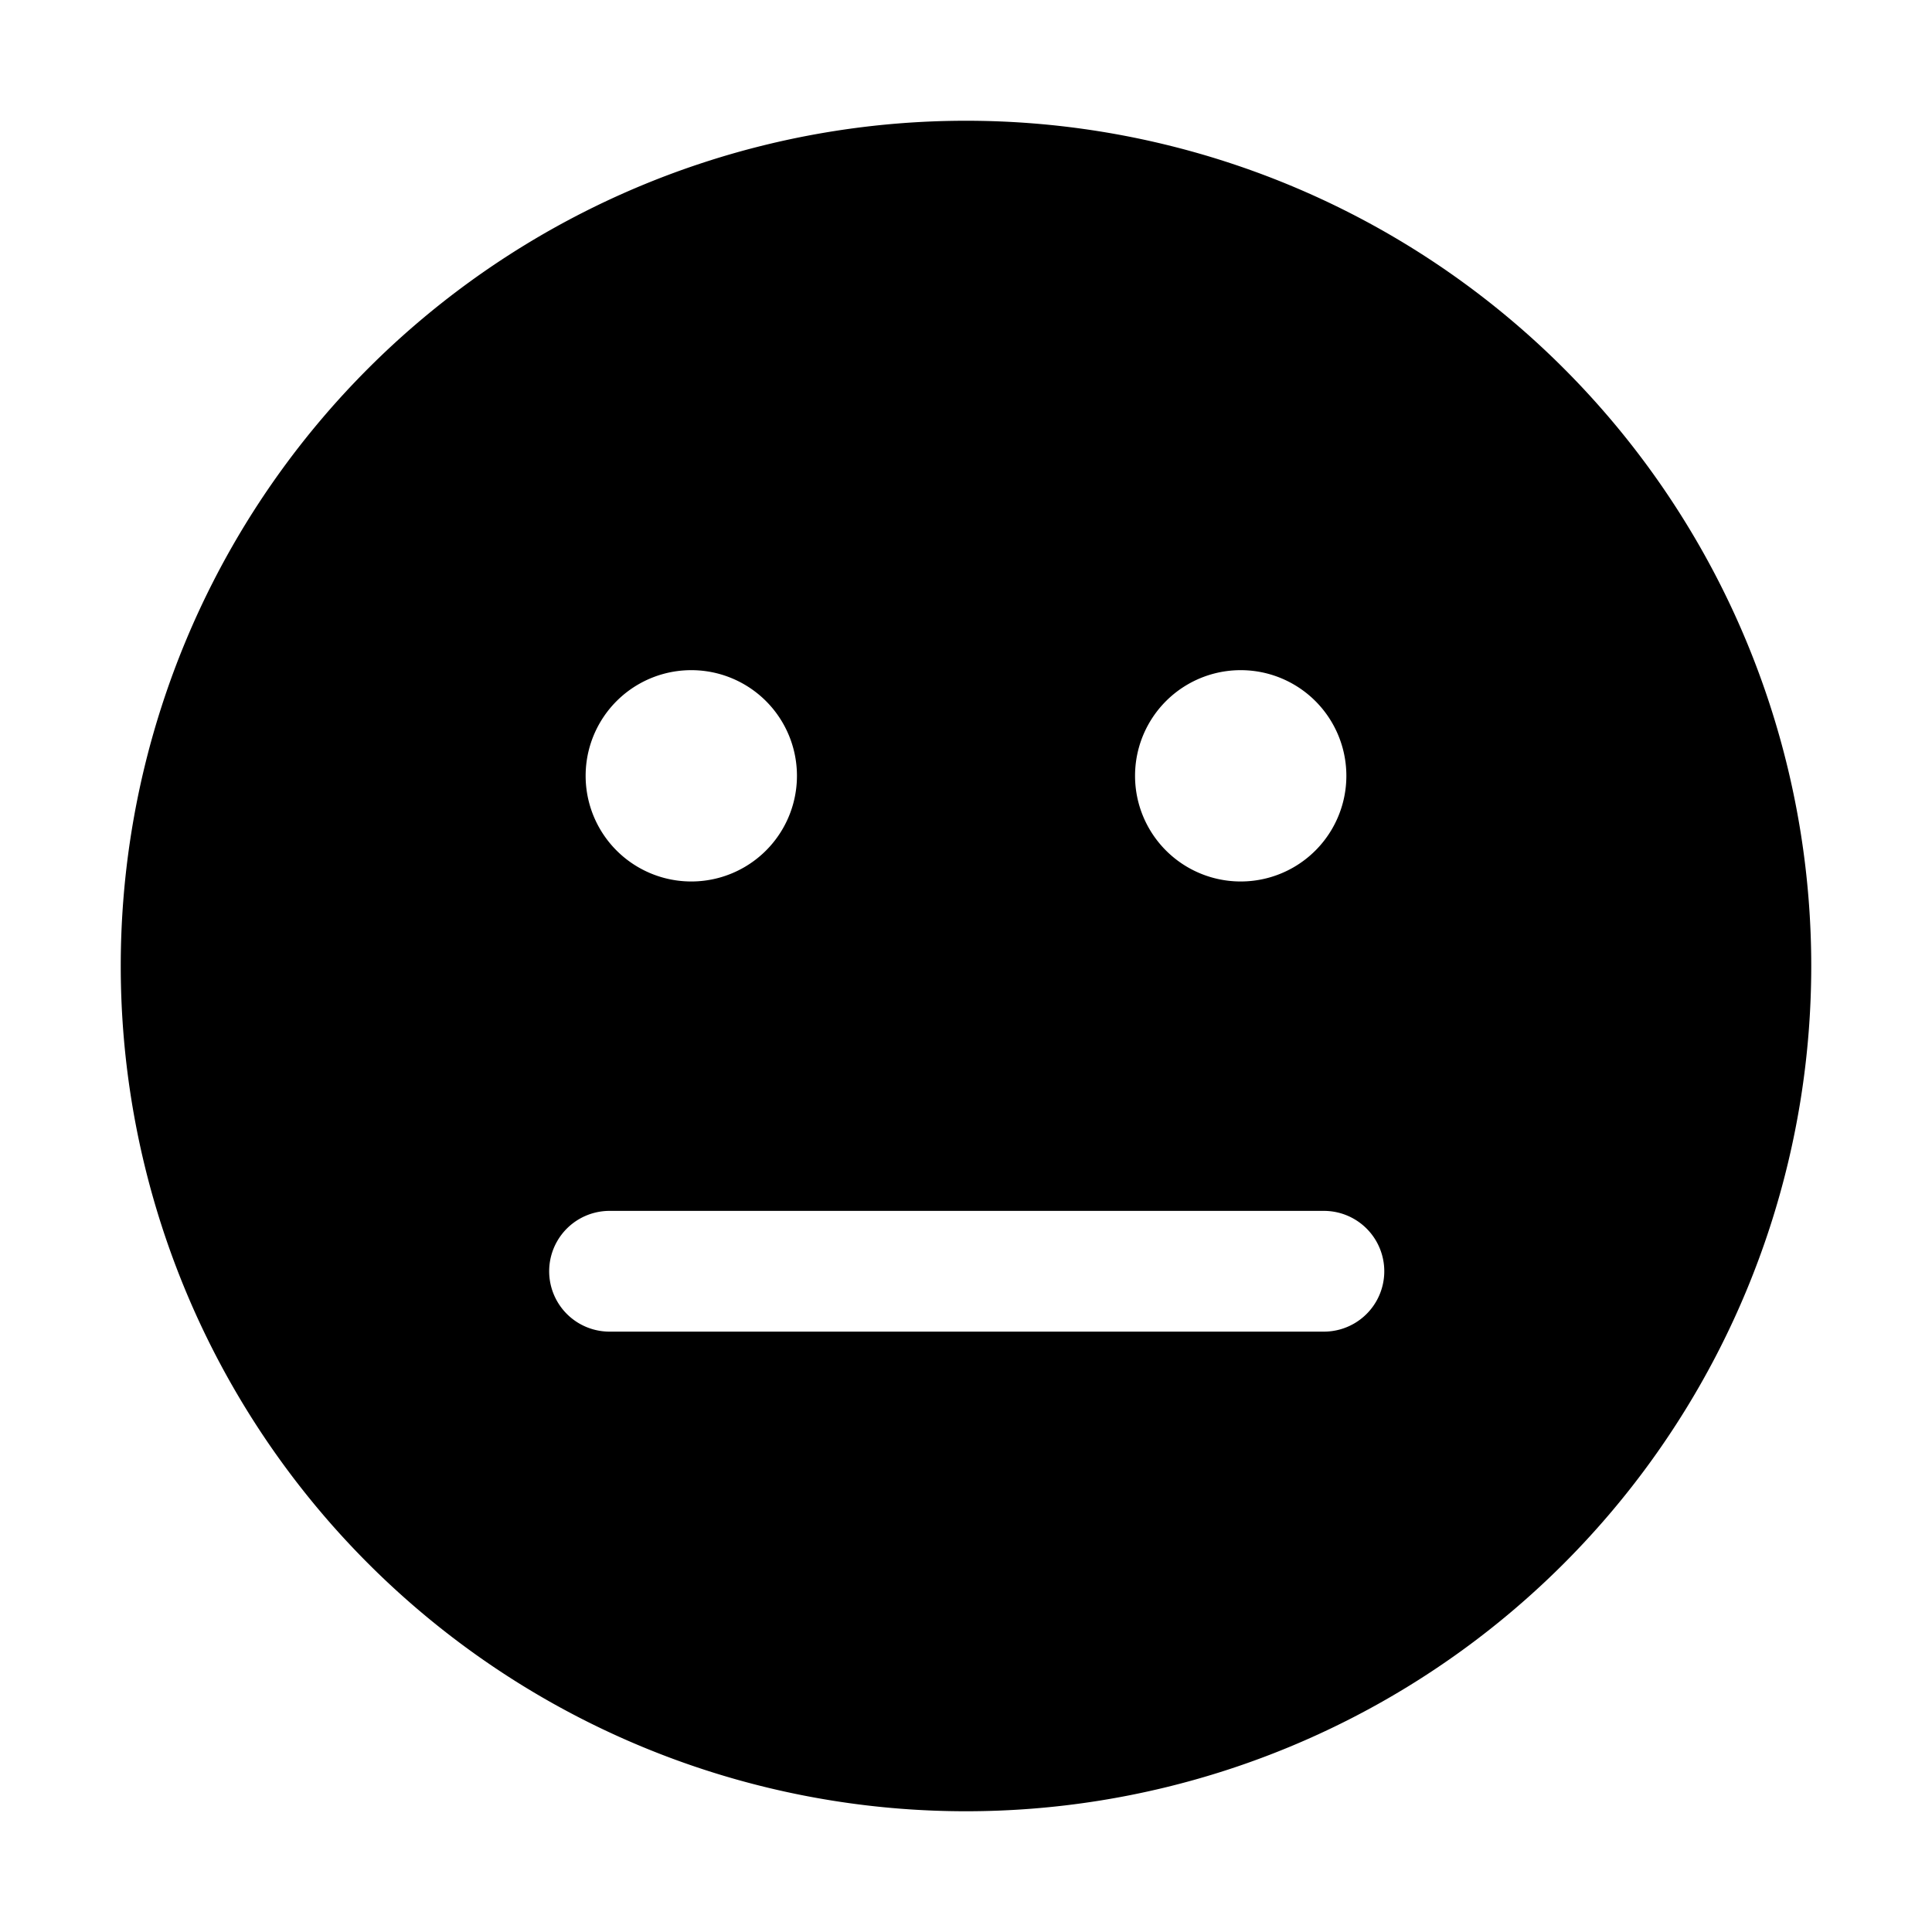 <svg xmlns="http://www.w3.org/2000/svg" width="16" height="16" viewBox="0 0 16 16"><path fill="currentColor" fill-rule="evenodd" d="M8 15A7 7 0 108 1a7 7 0 000 14M5.725 7.3a.875.875 0 100-1.75.875.875 0 000 1.75m5.425-.875a.875.875 0 11-1.75 0 .875.875 0 011.75 0m-6.102 3.603a.5.5 0 100 1h5.916a.5.5 0 100-1z" clip-rule="evenodd"/></svg>